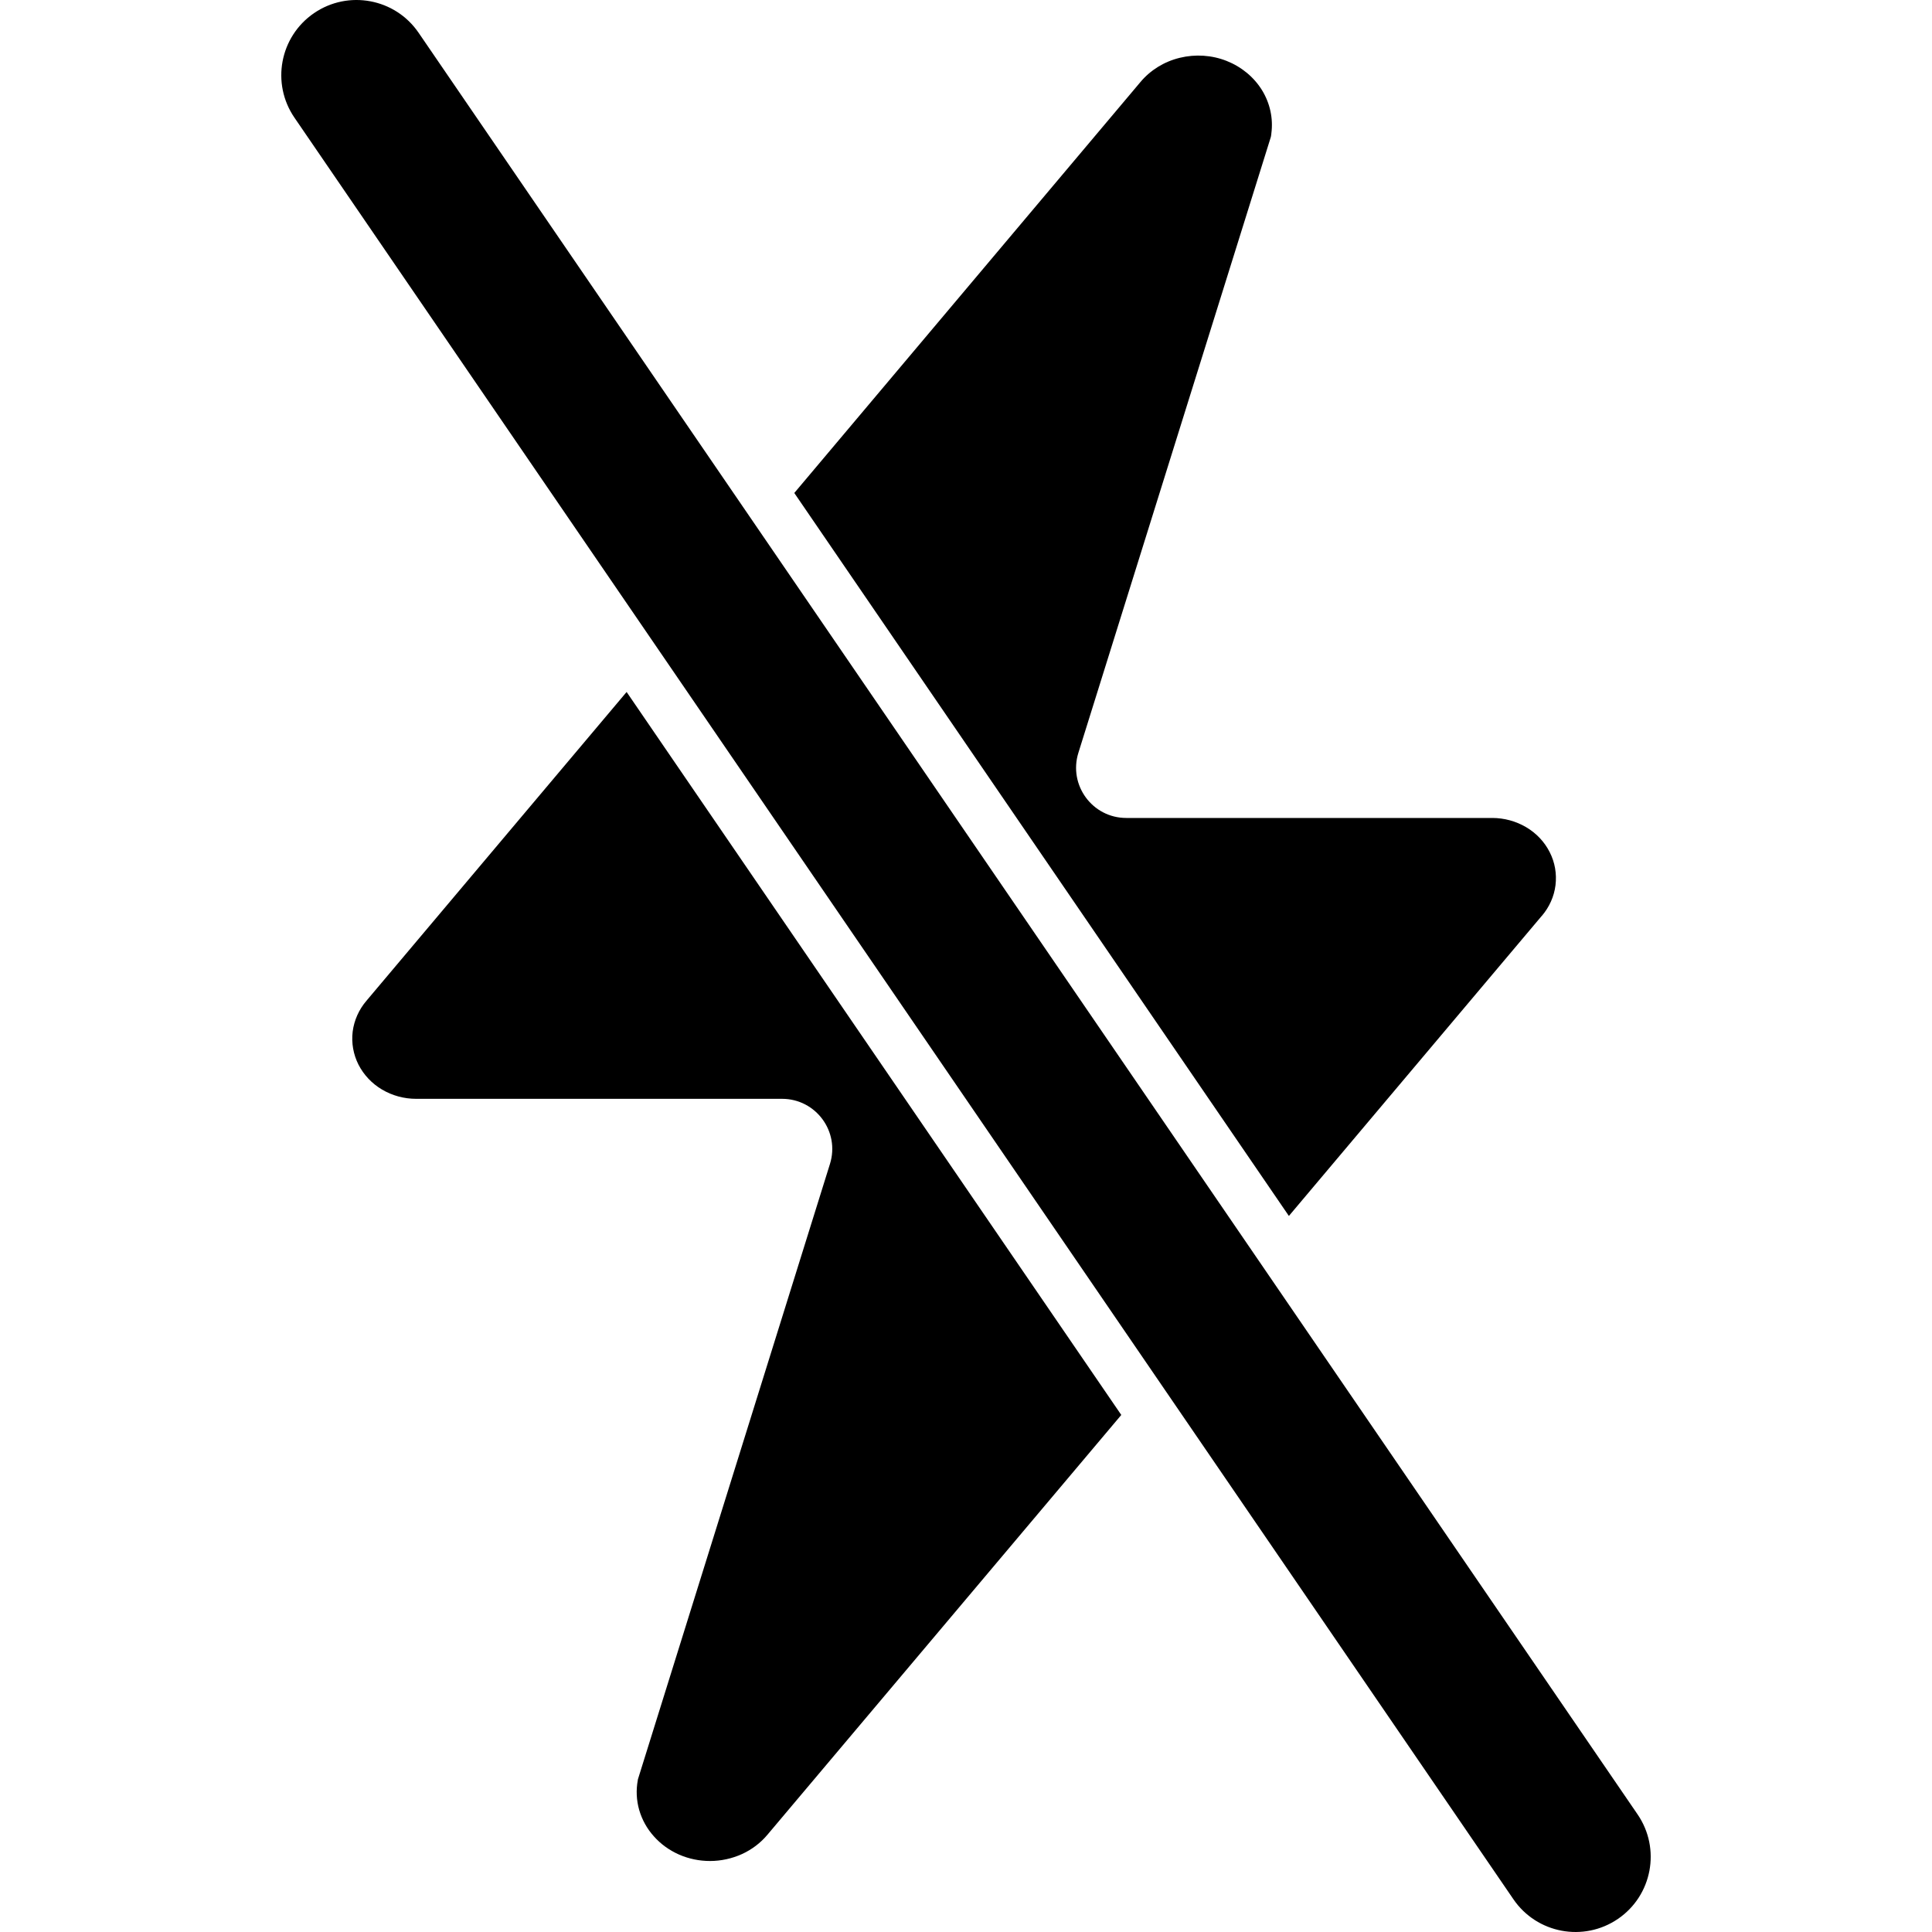 <?xml version="1.0" encoding="UTF-8" standalone="no"?>
<svg width="24" height="24" viewBox="0 0 24 24" version="1.1">
  <path d="M 5.2,0.407 C 4.909,-0.019 4.327,-0.128 3.901,0.163 3.475,0.455 3.366,1.036 3.658,1.462 L 18.8,23.593 c 0.291,0.426 0.873,0.535 1.299,0.244 0.426,-0.291 0.535,-0.873 0.243,-1.299 z M 4.552,12.432 7.784,8.596 13.929,17.577 9.534,22.791 C 9.449,22.893 9.341,22.975 9.217,23.032 9.093,23.088 8.957,23.118 8.82,23.118 8.687,23.118 8.556,23.091 8.435,23.038 8.315,22.985 8.208,22.908 8.123,22.812 8.037,22.717 7.975,22.604 7.94,22.483 7.906,22.363 7.9,22.237 7.923,22.114 l 3.49e-4,-0.004 c 0,-0.002 3.238e-4,-0.004 9.592e-4,-0.006 l 2.386,-7.646 C 10.435,14.057 10.135,13.65 9.715,13.65 H 5.169 c -0.15,0 -0.296,-0.04 -0.423,-0.115 -0.127,-0.075 -0.228,-0.183 -0.293,-0.31 -0.064,-0.127 -0.089,-0.269 -0.072,-0.41 0.018,-0.14 0.077,-0.273 0.171,-0.383 z M 19.151,11.379 16.011,15.105 9.867,6.124 14.167,1.019 c 0.124,-0.148 0.295,-0.254 0.489,-0.301 0.193,-0.047 0.398,-0.034 0.582,0.039 0.184,0.073 0.338,0.2 0.439,0.363 0.1,0.163 0.141,0.352 0.116,0.539 0,0.01 -0.002,0.02 -0.004,0.03 v 1.25e-5 l -0.002,0.012 -2.391,7.651 c -0.125,0.401 0.174,0.809 0.595,0.809 h 4.545 c 0.15,2.5e-5 0.296,0.04 0.423,0.115 0.127,0.075 0.228,0.183 0.292,0.31 0.065,0.127 0.089,0.269 0.072,0.41 -0.017,0.14 -0.077,0.273 -0.171,0.383 z"/>
</svg>
